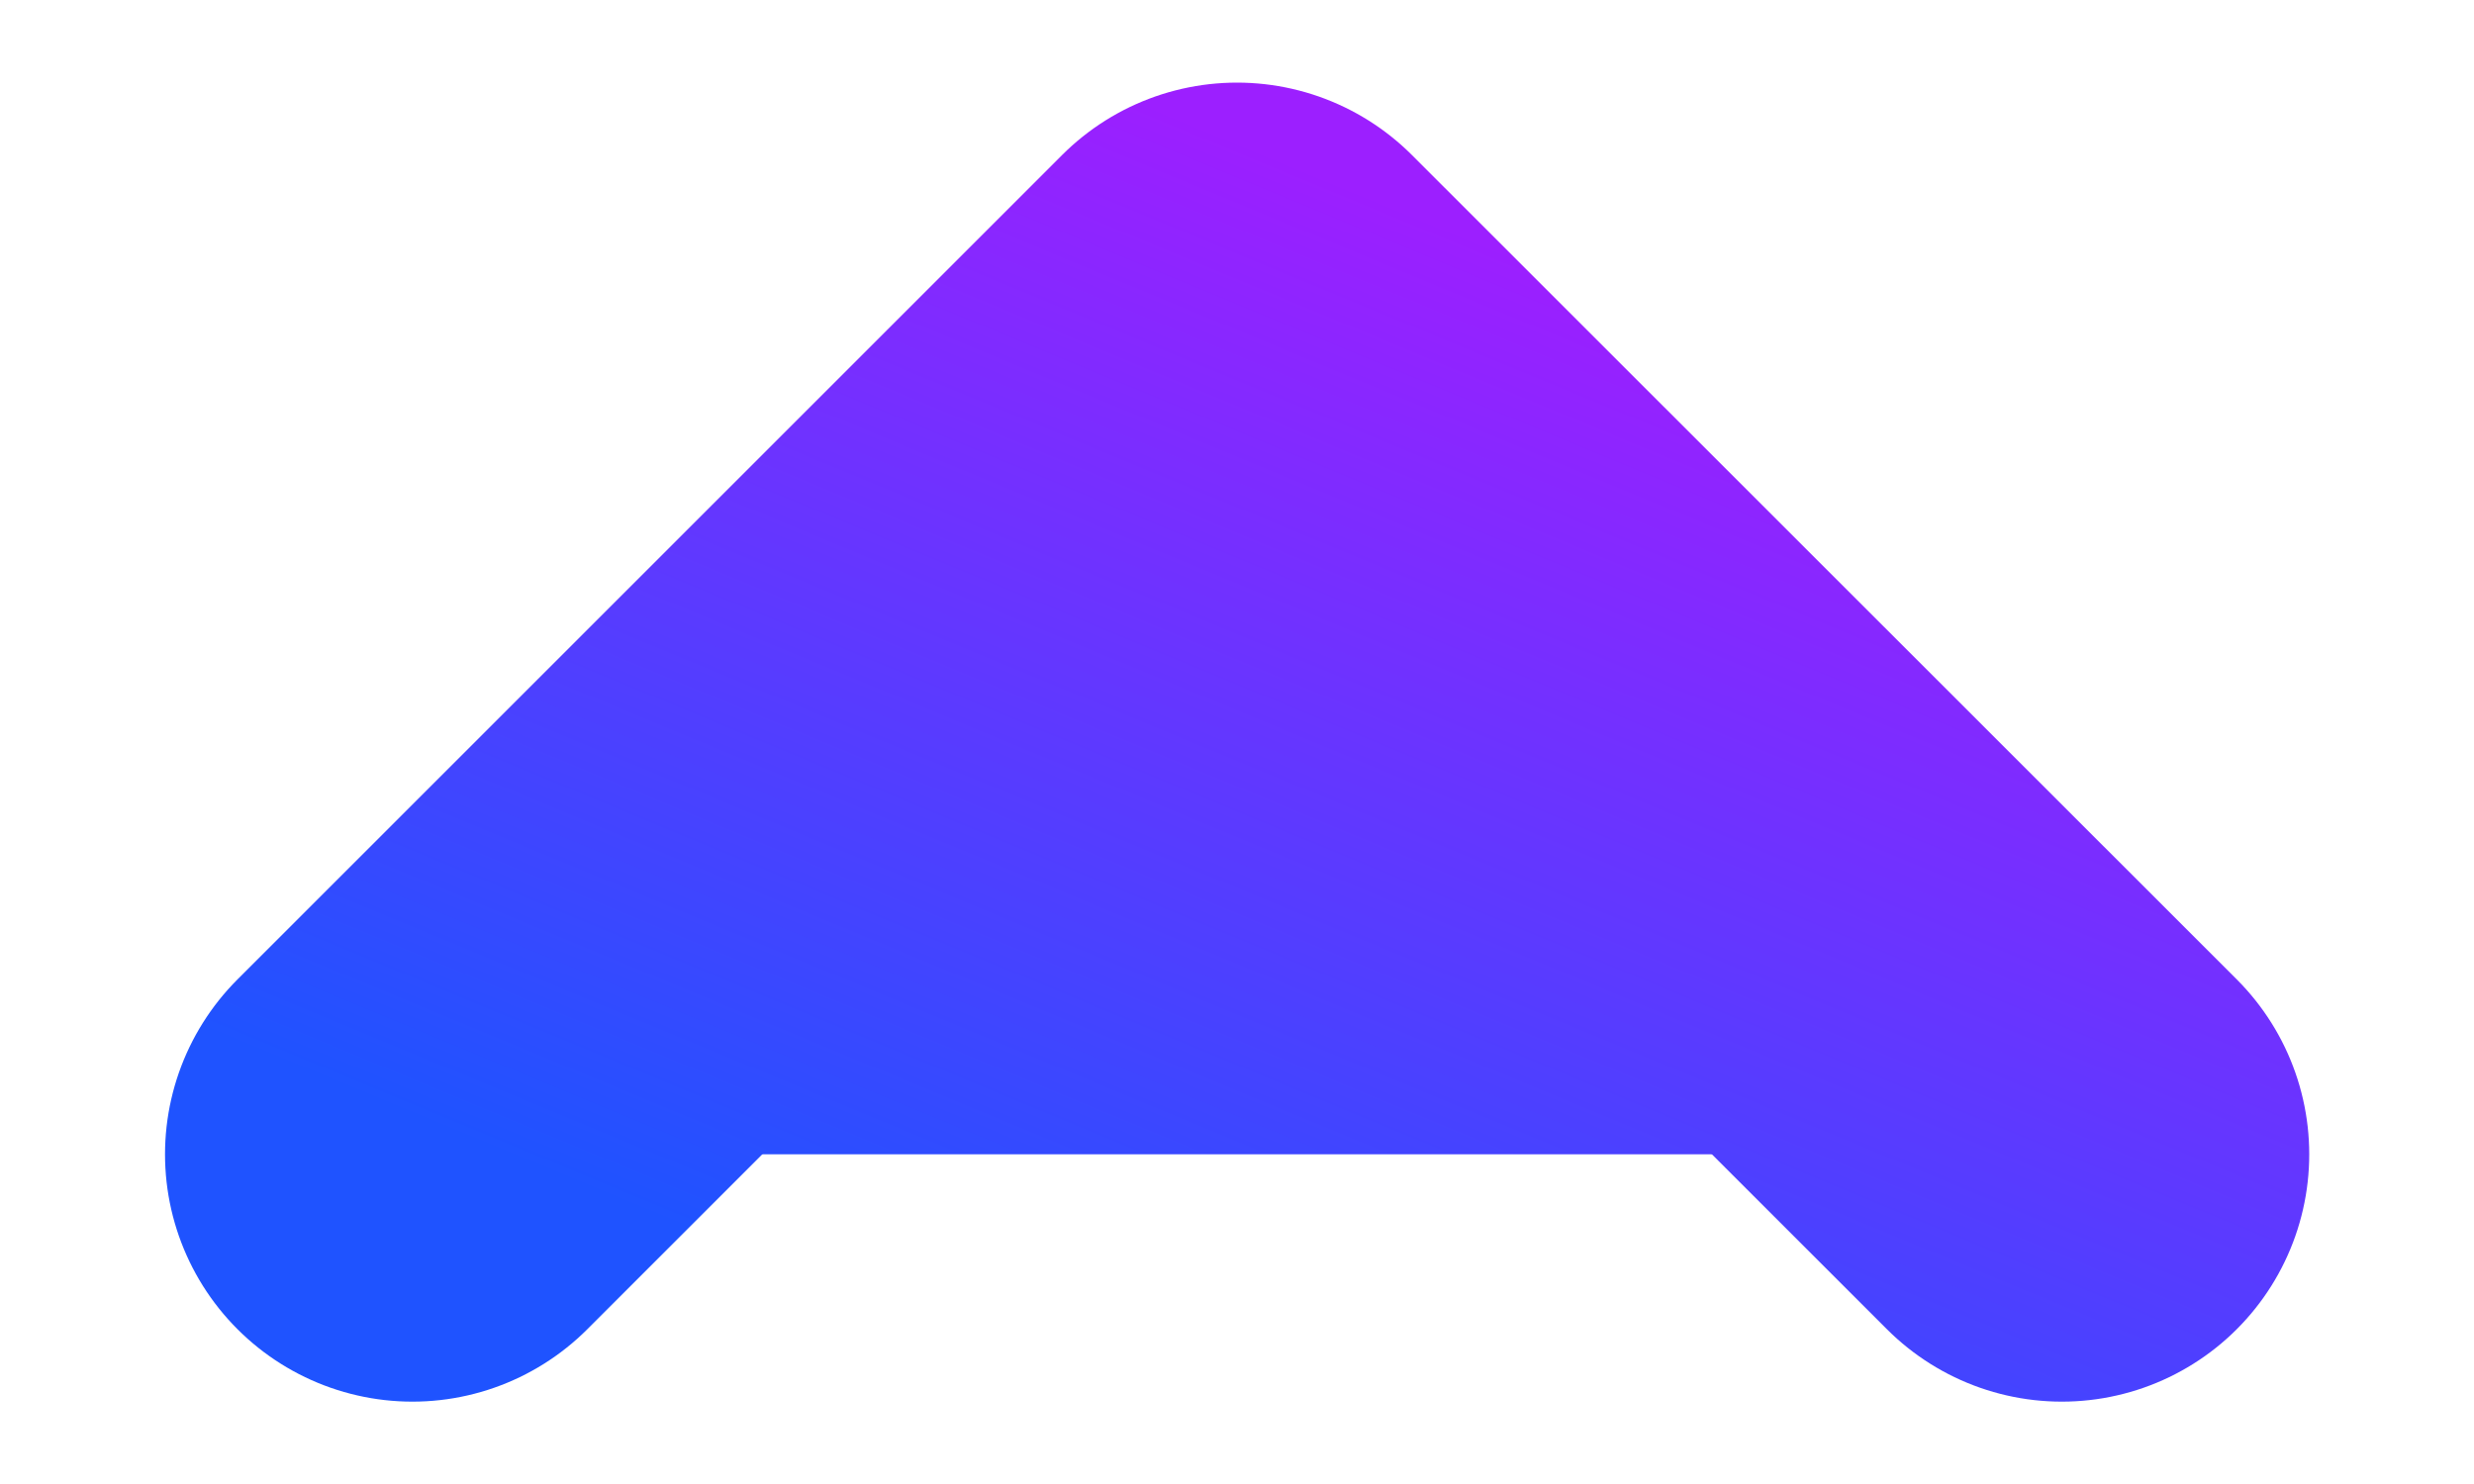 <svg width="10" height="6" viewBox="0 0 10 6" fill="none" xmlns="http://www.w3.org/2000/svg">
<path d="M1.667 4.667L5 1.334L8.334 4.667" fill="url(#paint0_linear_565_791)" stroke="url(#paint1_linear_565_791)" stroke-width="2" stroke-linecap="round" stroke-linejoin="round"/>
<defs>
<linearGradient id="paint0_linear_565_791" x1="2.037" y1="4.667" x2="3.921" y2="0.119" gradientUnits="userSpaceOnUse">
<stop stop-color="#1F53FF"/>
<stop offset="1" stop-color="#9C1FFF"/>
</linearGradient>
<linearGradient id="paint1_linear_565_791" x1="2.037" y1="4.667" x2="3.921" y2="0.119" gradientUnits="userSpaceOnUse">
<stop stop-color="#1F53FF"/>
<stop offset="1" stop-color="#9C1FFF"/>
</linearGradient>
</defs>
</svg>
